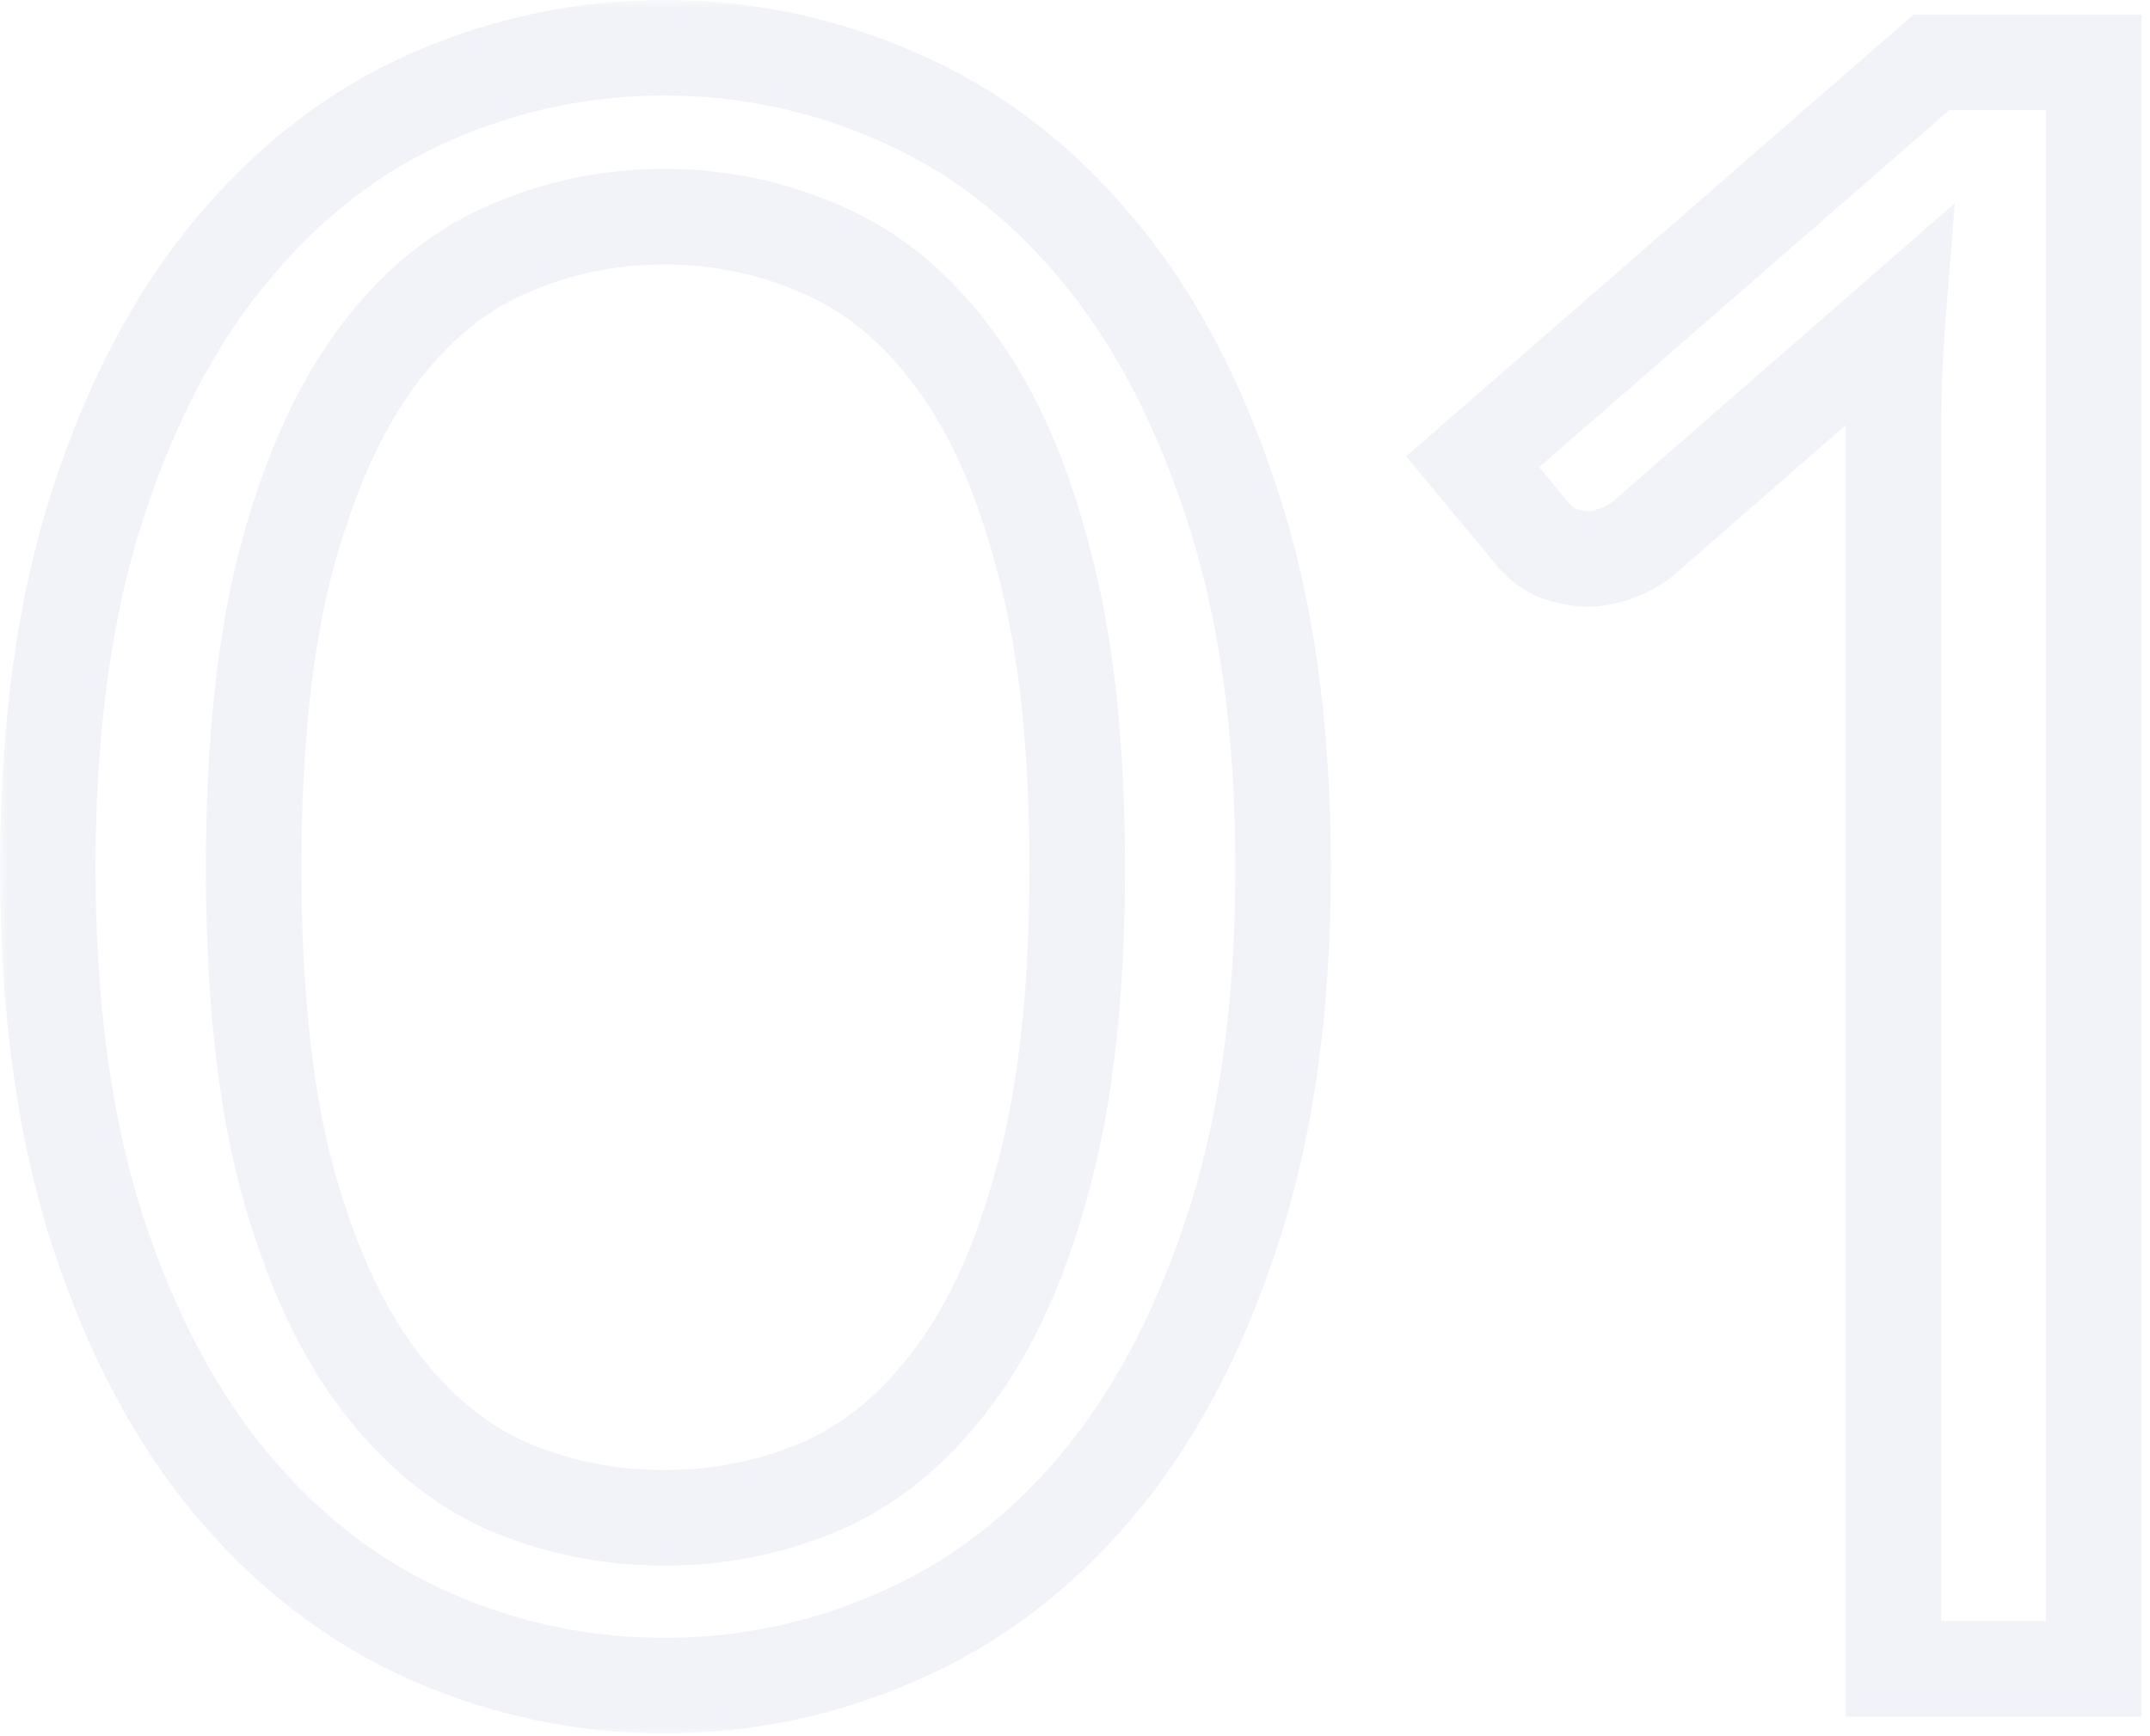 <svg width="135" height="109" viewBox="0 0 135 109" fill="none" xmlns="http://www.w3.org/2000/svg">
<g opacity="0.1">
<mask id="path-1-outside-1_2909_27898" maskUnits="userSpaceOnUse" x="0" y="0" width="135" height="109" fill="black">
<rect fill="white" width="135" height="109"/>
<path d="M80.569 54.502C80.569 63.308 79.492 70.943 77.337 77.407C75.229 83.825 72.395 89.141 68.835 93.357C65.275 97.573 61.13 100.711 56.399 102.772C51.715 104.833 46.82 105.863 41.714 105.863C36.609 105.863 31.714 104.833 27.03 102.772C22.345 100.711 18.223 97.573 14.664 93.357C11.104 89.141 8.27 83.825 6.162 77.407C4.054 70.943 3 63.308 3 54.502C3 45.696 4.054 38.061 6.162 31.597C8.27 25.133 11.104 19.793 14.664 15.577C18.223 11.314 22.345 8.153 27.03 6.092C31.714 4.031 36.609 3 41.714 3C46.82 3 51.715 4.031 56.399 6.092C61.13 8.153 65.275 11.314 68.835 15.577C72.395 19.793 75.229 25.133 77.337 31.597C79.492 38.061 80.569 45.696 80.569 54.502ZM67.641 54.502C67.641 46.82 66.938 40.379 65.533 35.18C64.175 29.934 62.301 25.718 59.912 22.533C57.57 19.348 54.83 17.076 51.691 15.717C48.553 14.312 45.227 13.61 41.714 13.61C38.201 13.61 34.876 14.312 31.737 15.717C28.646 17.076 25.929 19.348 23.587 22.533C21.245 25.718 19.371 29.934 17.966 35.18C16.607 40.379 15.928 46.82 15.928 54.502C15.928 62.184 16.607 68.625 17.966 73.824C19.371 79.023 21.245 83.216 23.587 86.401C25.929 89.586 28.646 91.881 31.737 93.287C34.876 94.645 38.201 95.324 41.714 95.324C45.227 95.324 48.553 94.645 51.691 93.287C54.83 91.881 57.57 89.586 59.912 86.401C62.301 83.216 64.175 79.023 65.533 73.824C66.938 68.625 67.641 62.184 67.641 54.502ZM131.467 3.913V104.81H118.89V26.608C118.89 25.531 118.914 24.43 118.961 23.306C119.008 22.181 119.078 21.034 119.171 19.863L103.222 33.775C102.707 34.196 102.121 34.524 101.465 34.758C100.857 34.993 100.224 35.11 99.568 35.11C98.913 35.063 98.28 34.922 97.671 34.688C97.109 34.407 96.617 34.009 96.196 33.494L92.472 28.997L121.279 3.913H131.467Z"/>
</mask>
<path d="M80.569 54.502C80.569 63.308 79.492 70.943 77.337 77.407C75.229 83.825 72.395 89.141 68.835 93.357C65.275 97.573 61.13 100.711 56.399 102.772C51.715 104.833 46.82 105.863 41.714 105.863C36.609 105.863 31.714 104.833 27.03 102.772C22.345 100.711 18.223 97.573 14.664 93.357C11.104 89.141 8.27 83.825 6.162 77.407C4.054 70.943 3 63.308 3 54.502C3 45.696 4.054 38.061 6.162 31.597C8.27 25.133 11.104 19.793 14.664 15.577C18.223 11.314 22.345 8.153 27.03 6.092C31.714 4.031 36.609 3 41.714 3C46.82 3 51.715 4.031 56.399 6.092C61.13 8.153 65.275 11.314 68.835 15.577C72.395 19.793 75.229 25.133 77.337 31.597C79.492 38.061 80.569 45.696 80.569 54.502ZM67.641 54.502C67.641 46.82 66.938 40.379 65.533 35.18C64.175 29.934 62.301 25.718 59.912 22.533C57.57 19.348 54.83 17.076 51.691 15.717C48.553 14.312 45.227 13.61 41.714 13.61C38.201 13.61 34.876 14.312 31.737 15.717C28.646 17.076 25.929 19.348 23.587 22.533C21.245 25.718 19.371 29.934 17.966 35.18C16.607 40.379 15.928 46.82 15.928 54.502C15.928 62.184 16.607 68.625 17.966 73.824C19.371 79.023 21.245 83.216 23.587 86.401C25.929 89.586 28.646 91.881 31.737 93.287C34.876 94.645 38.201 95.324 41.714 95.324C45.227 95.324 48.553 94.645 51.691 93.287C54.83 91.881 57.57 89.586 59.912 86.401C62.301 83.216 64.175 79.023 65.533 73.824C66.938 68.625 67.641 62.184 67.641 54.502ZM131.467 3.913V104.81H118.89V26.608C118.89 25.531 118.914 24.43 118.961 23.306C119.008 22.181 119.078 21.034 119.171 19.863L103.222 33.775C102.707 34.196 102.121 34.524 101.465 34.758C100.857 34.993 100.224 35.11 99.568 35.11C98.913 35.063 98.28 34.922 97.671 34.688C97.109 34.407 96.617 34.009 96.196 33.494L92.472 28.997L121.279 3.913H131.467Z" stroke="#7687C6" stroke-width="6" mask="url(#path-1-outside-1_2909_27898)"/>
</g>
</svg>
